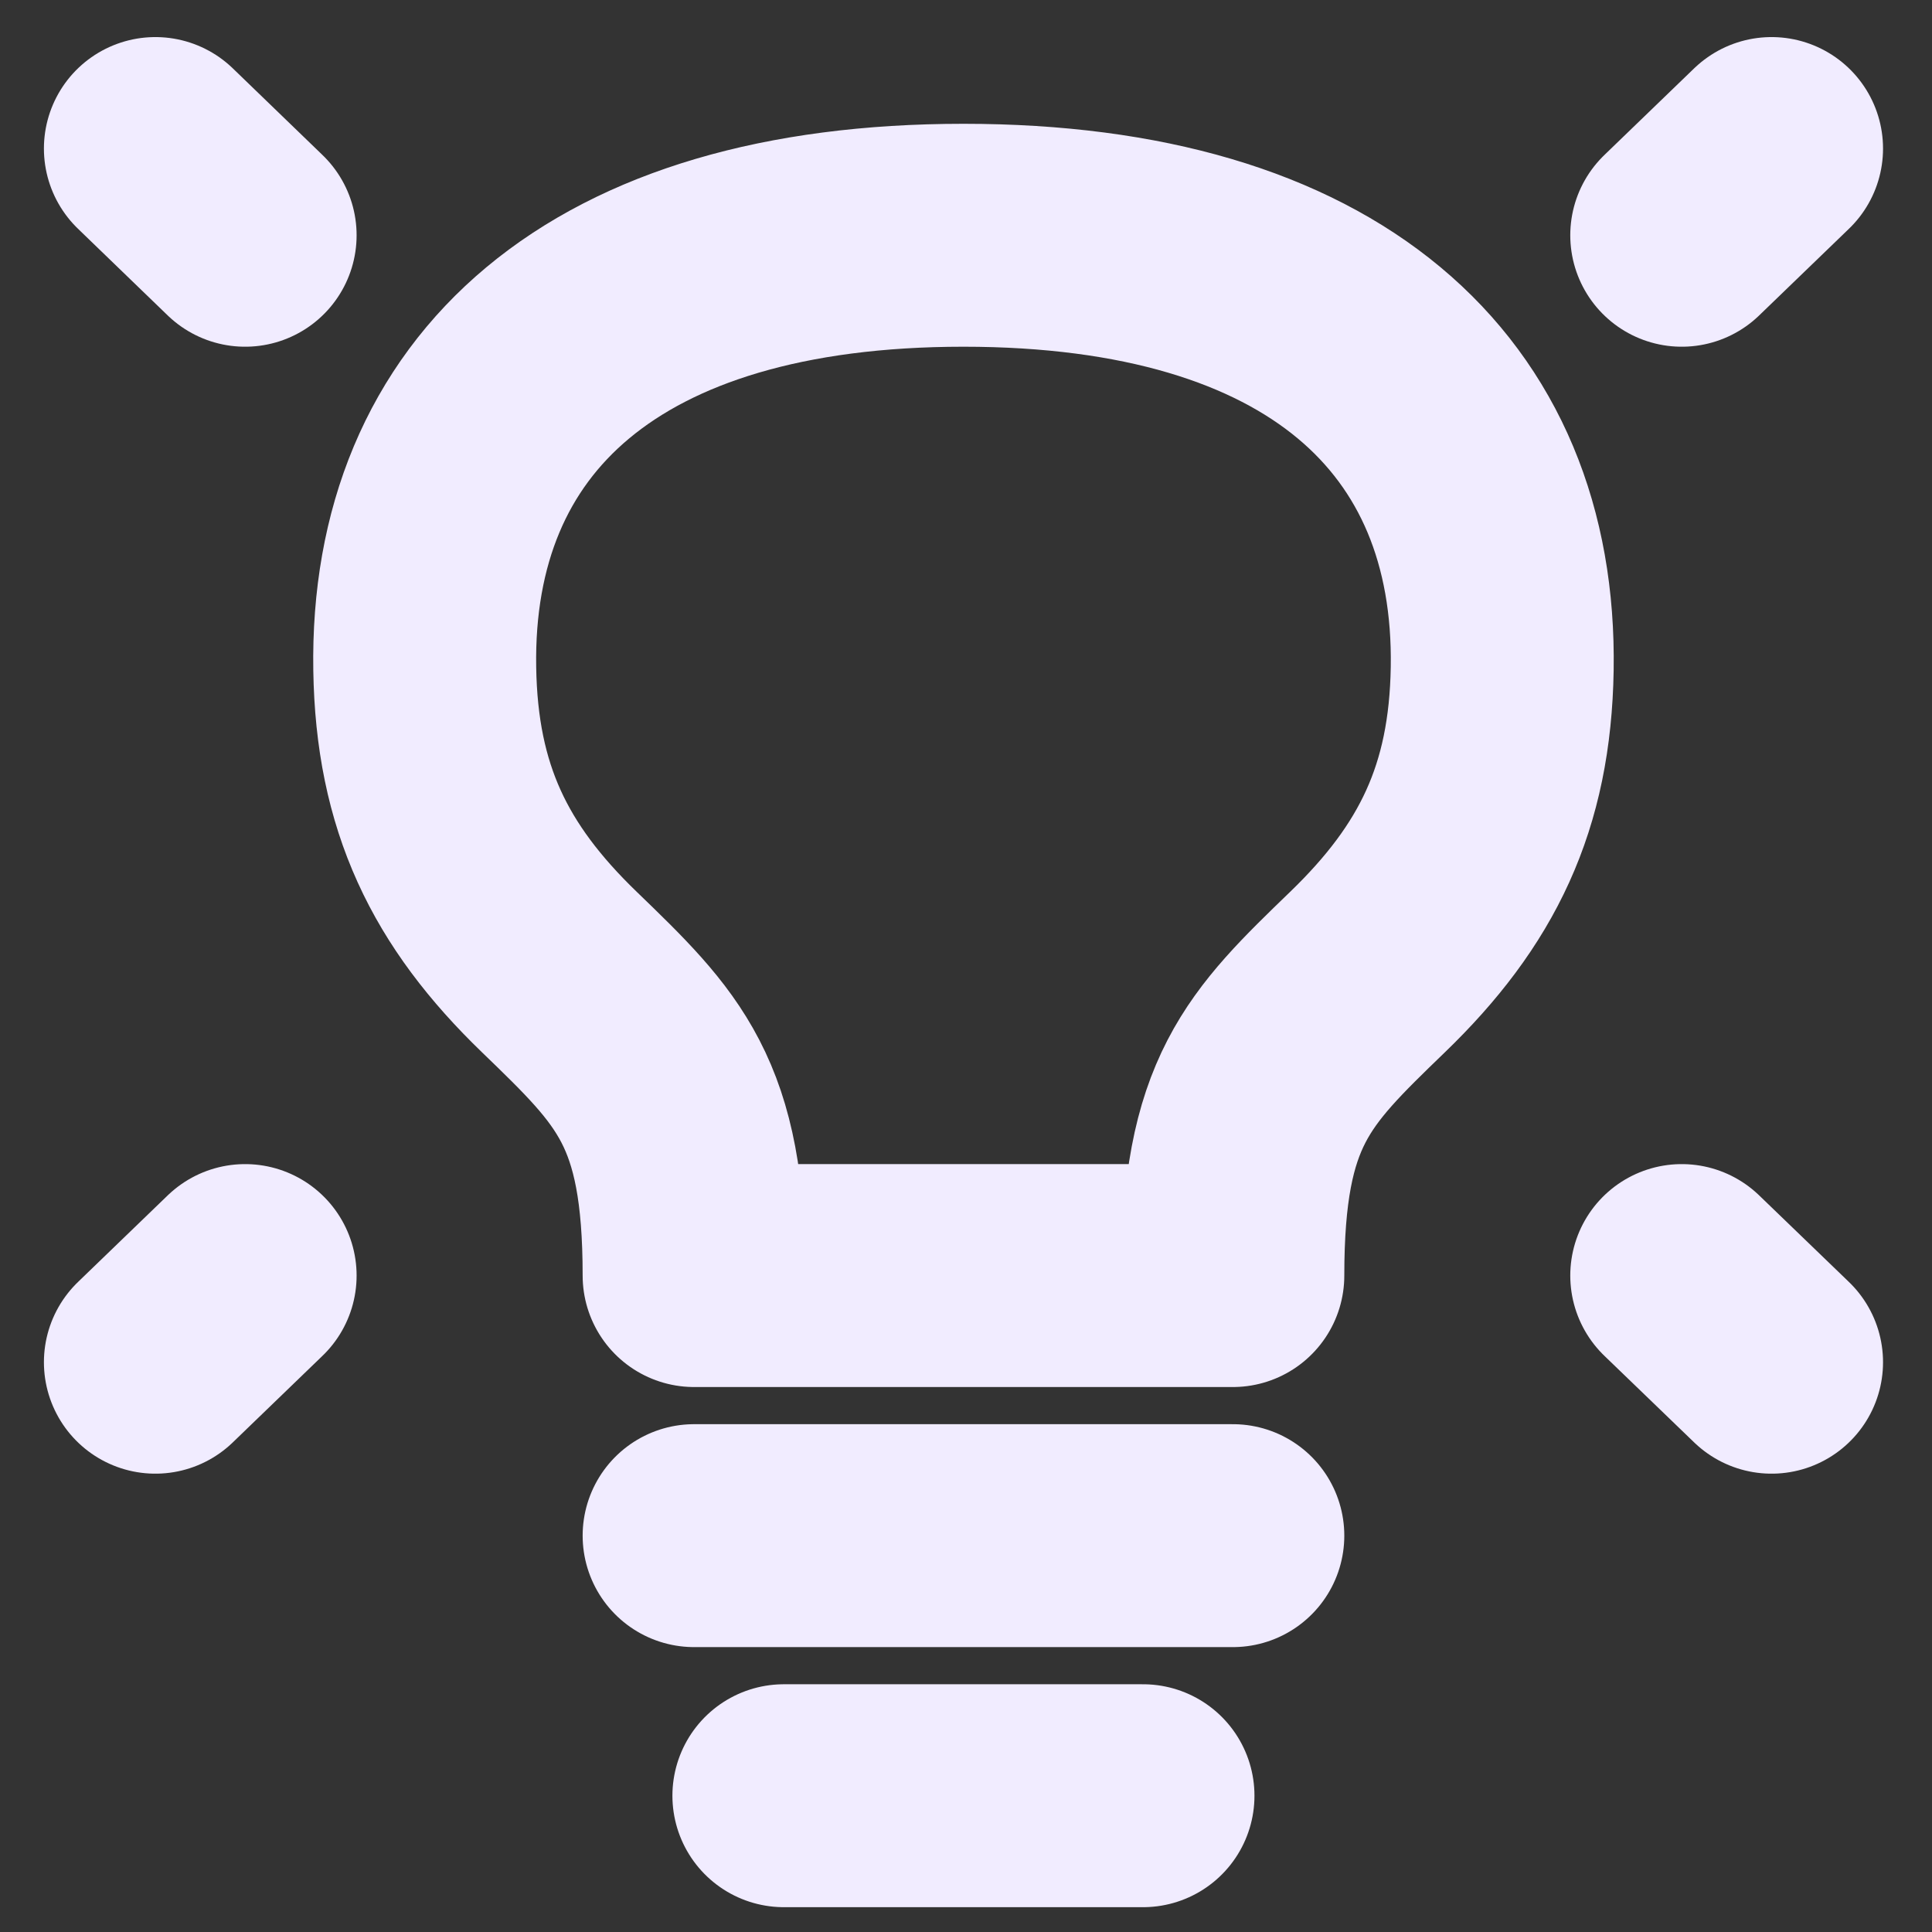 <svg width="26" height="26" viewBox="0 0 26 26" fill="none" xmlns="http://www.w3.org/2000/svg">
<rect x="0" y="0" width="26" height="26" fill="#333333" stroke="none"/>
<path d="M23.841 1.999L22.632 3.166M2.091 1.999L3.299 3.166M23.841 18.332L22.632 17.166M2.091 18.332L3.299 17.166M9.341 20.666H16.591M10.549 24.166H15.382M12.966 3.166C8.132 3.166 5.658 5.441 5.716 8.999C5.743 10.734 6.32 11.916 7.528 13.082C8.736 14.249 9.341 14.832 9.341 17.166H16.591C16.591 14.832 17.195 14.249 18.403 13.082C19.611 11.916 20.188 10.734 20.216 8.999C20.274 5.441 17.799 3.166 12.966 3.166Z" stroke="#F1ECFF" stroke-width="3" stroke-linecap="round" stroke-linejoin="round"/>
</svg>
